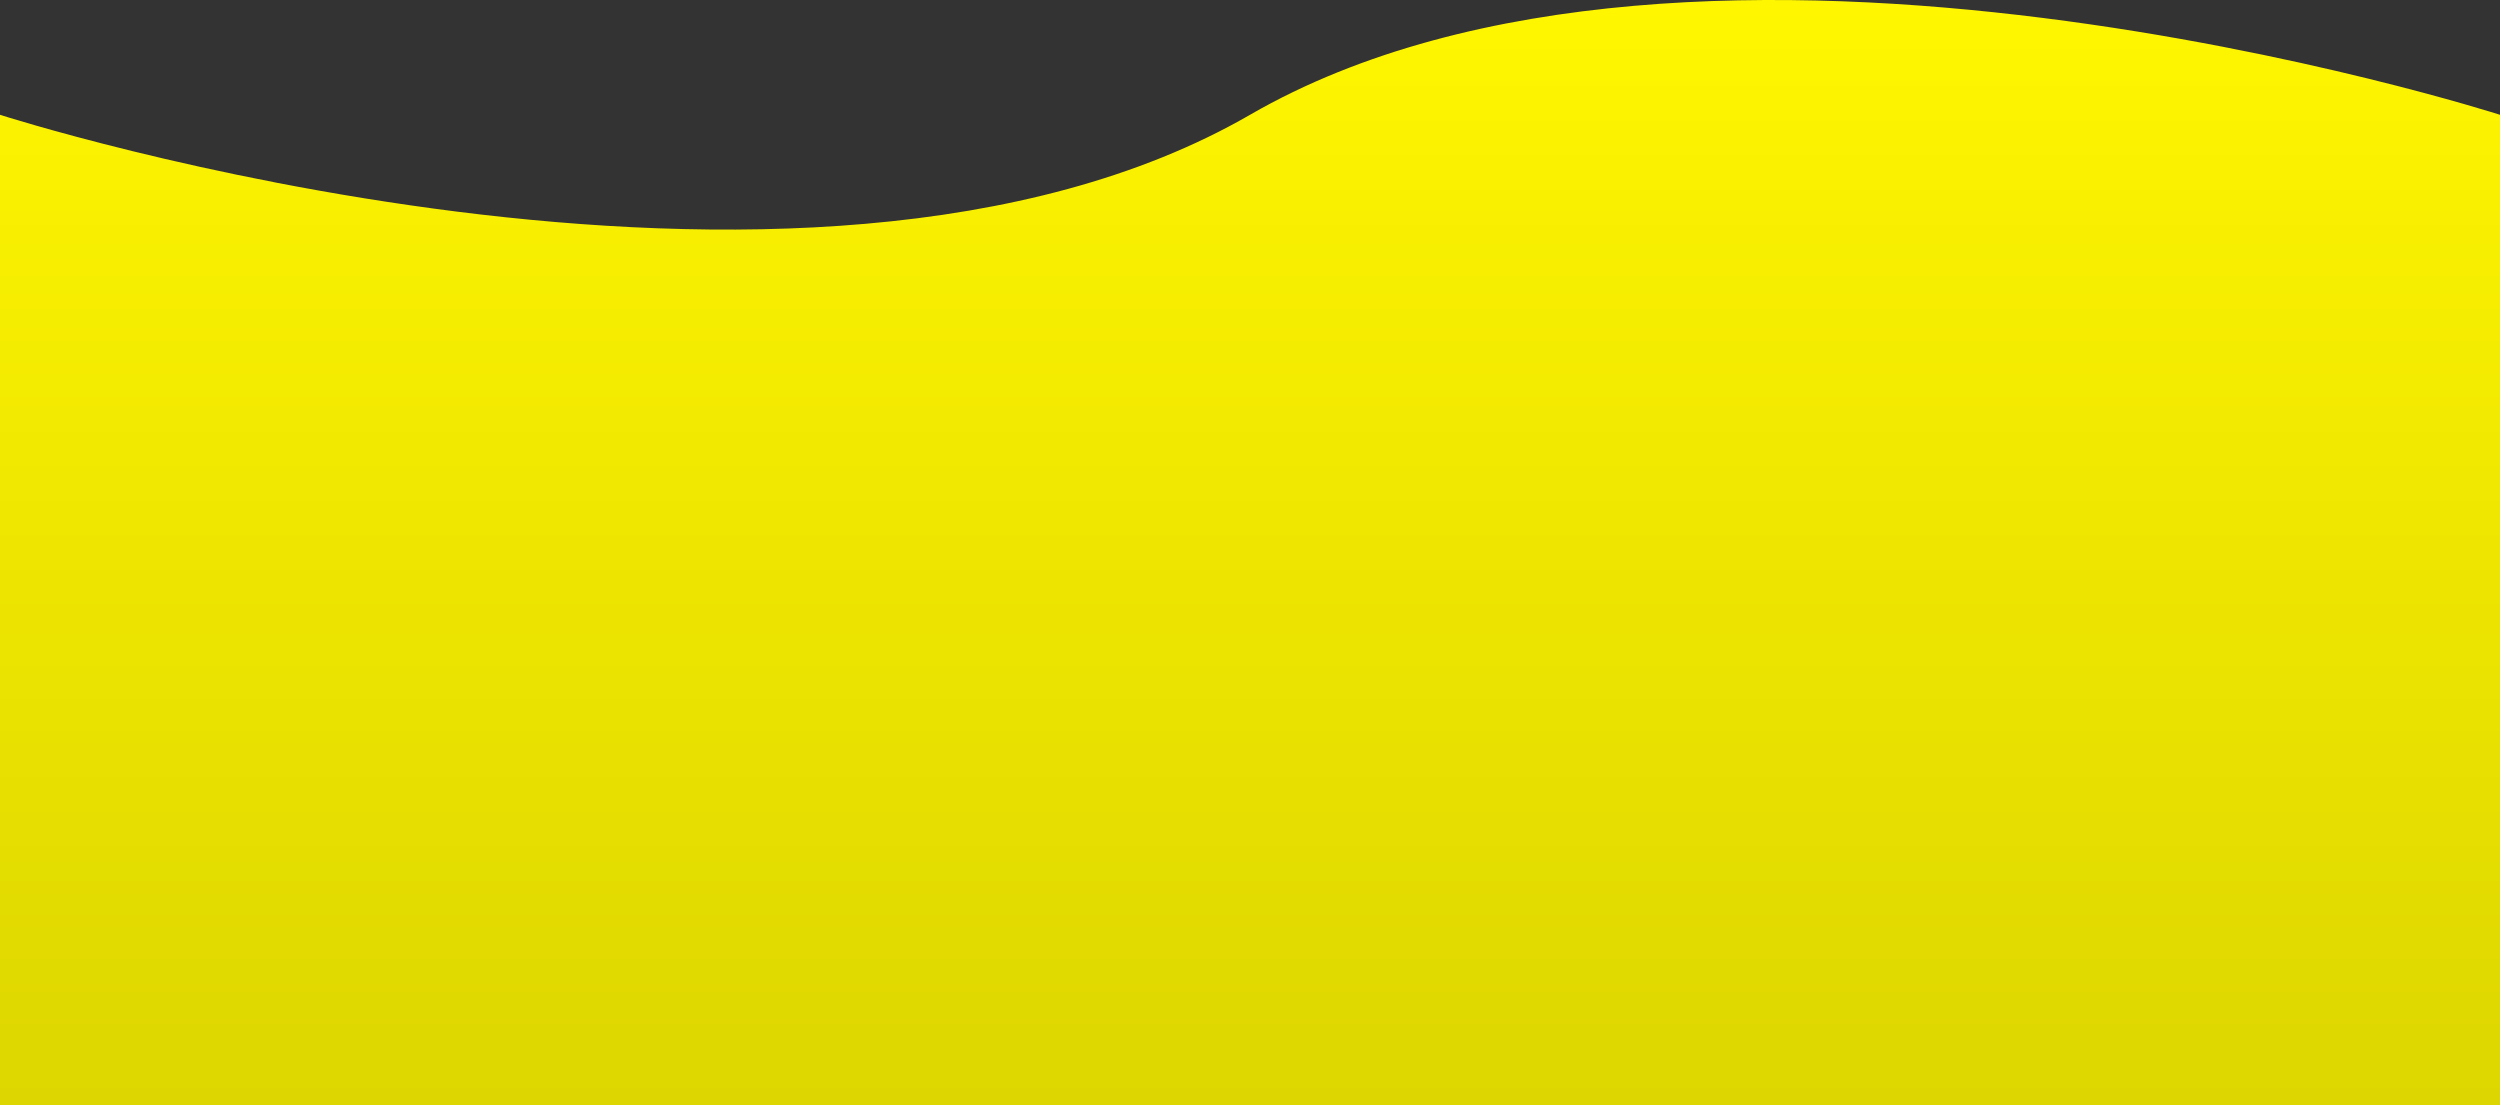 <svg width="527" height="233" viewBox="0 0 527 233" fill="none" xmlns="http://www.w3.org/2000/svg">
<rect x="0" y="0" width="527" height="233" fill="#333333" stroke="none"/>
<path d="M0 24.2C0 24.2 169.197 78.649 263.5 24.2C357.803 -30.25 527 24.2 527 24.2V233H0V24.2Z" fill="url(#paint0_linear_191_70)"/>
<defs>
<linearGradient id="paint0_linear_191_70" x1="263.5" y1="0" x2="263.5" y2="233" gradientUnits="userSpaceOnUse">
<stop stop-color="#FFF600"/>
<stop offset="1" stop-color="#DDD600"/>
</linearGradient>
</defs>
</svg>
